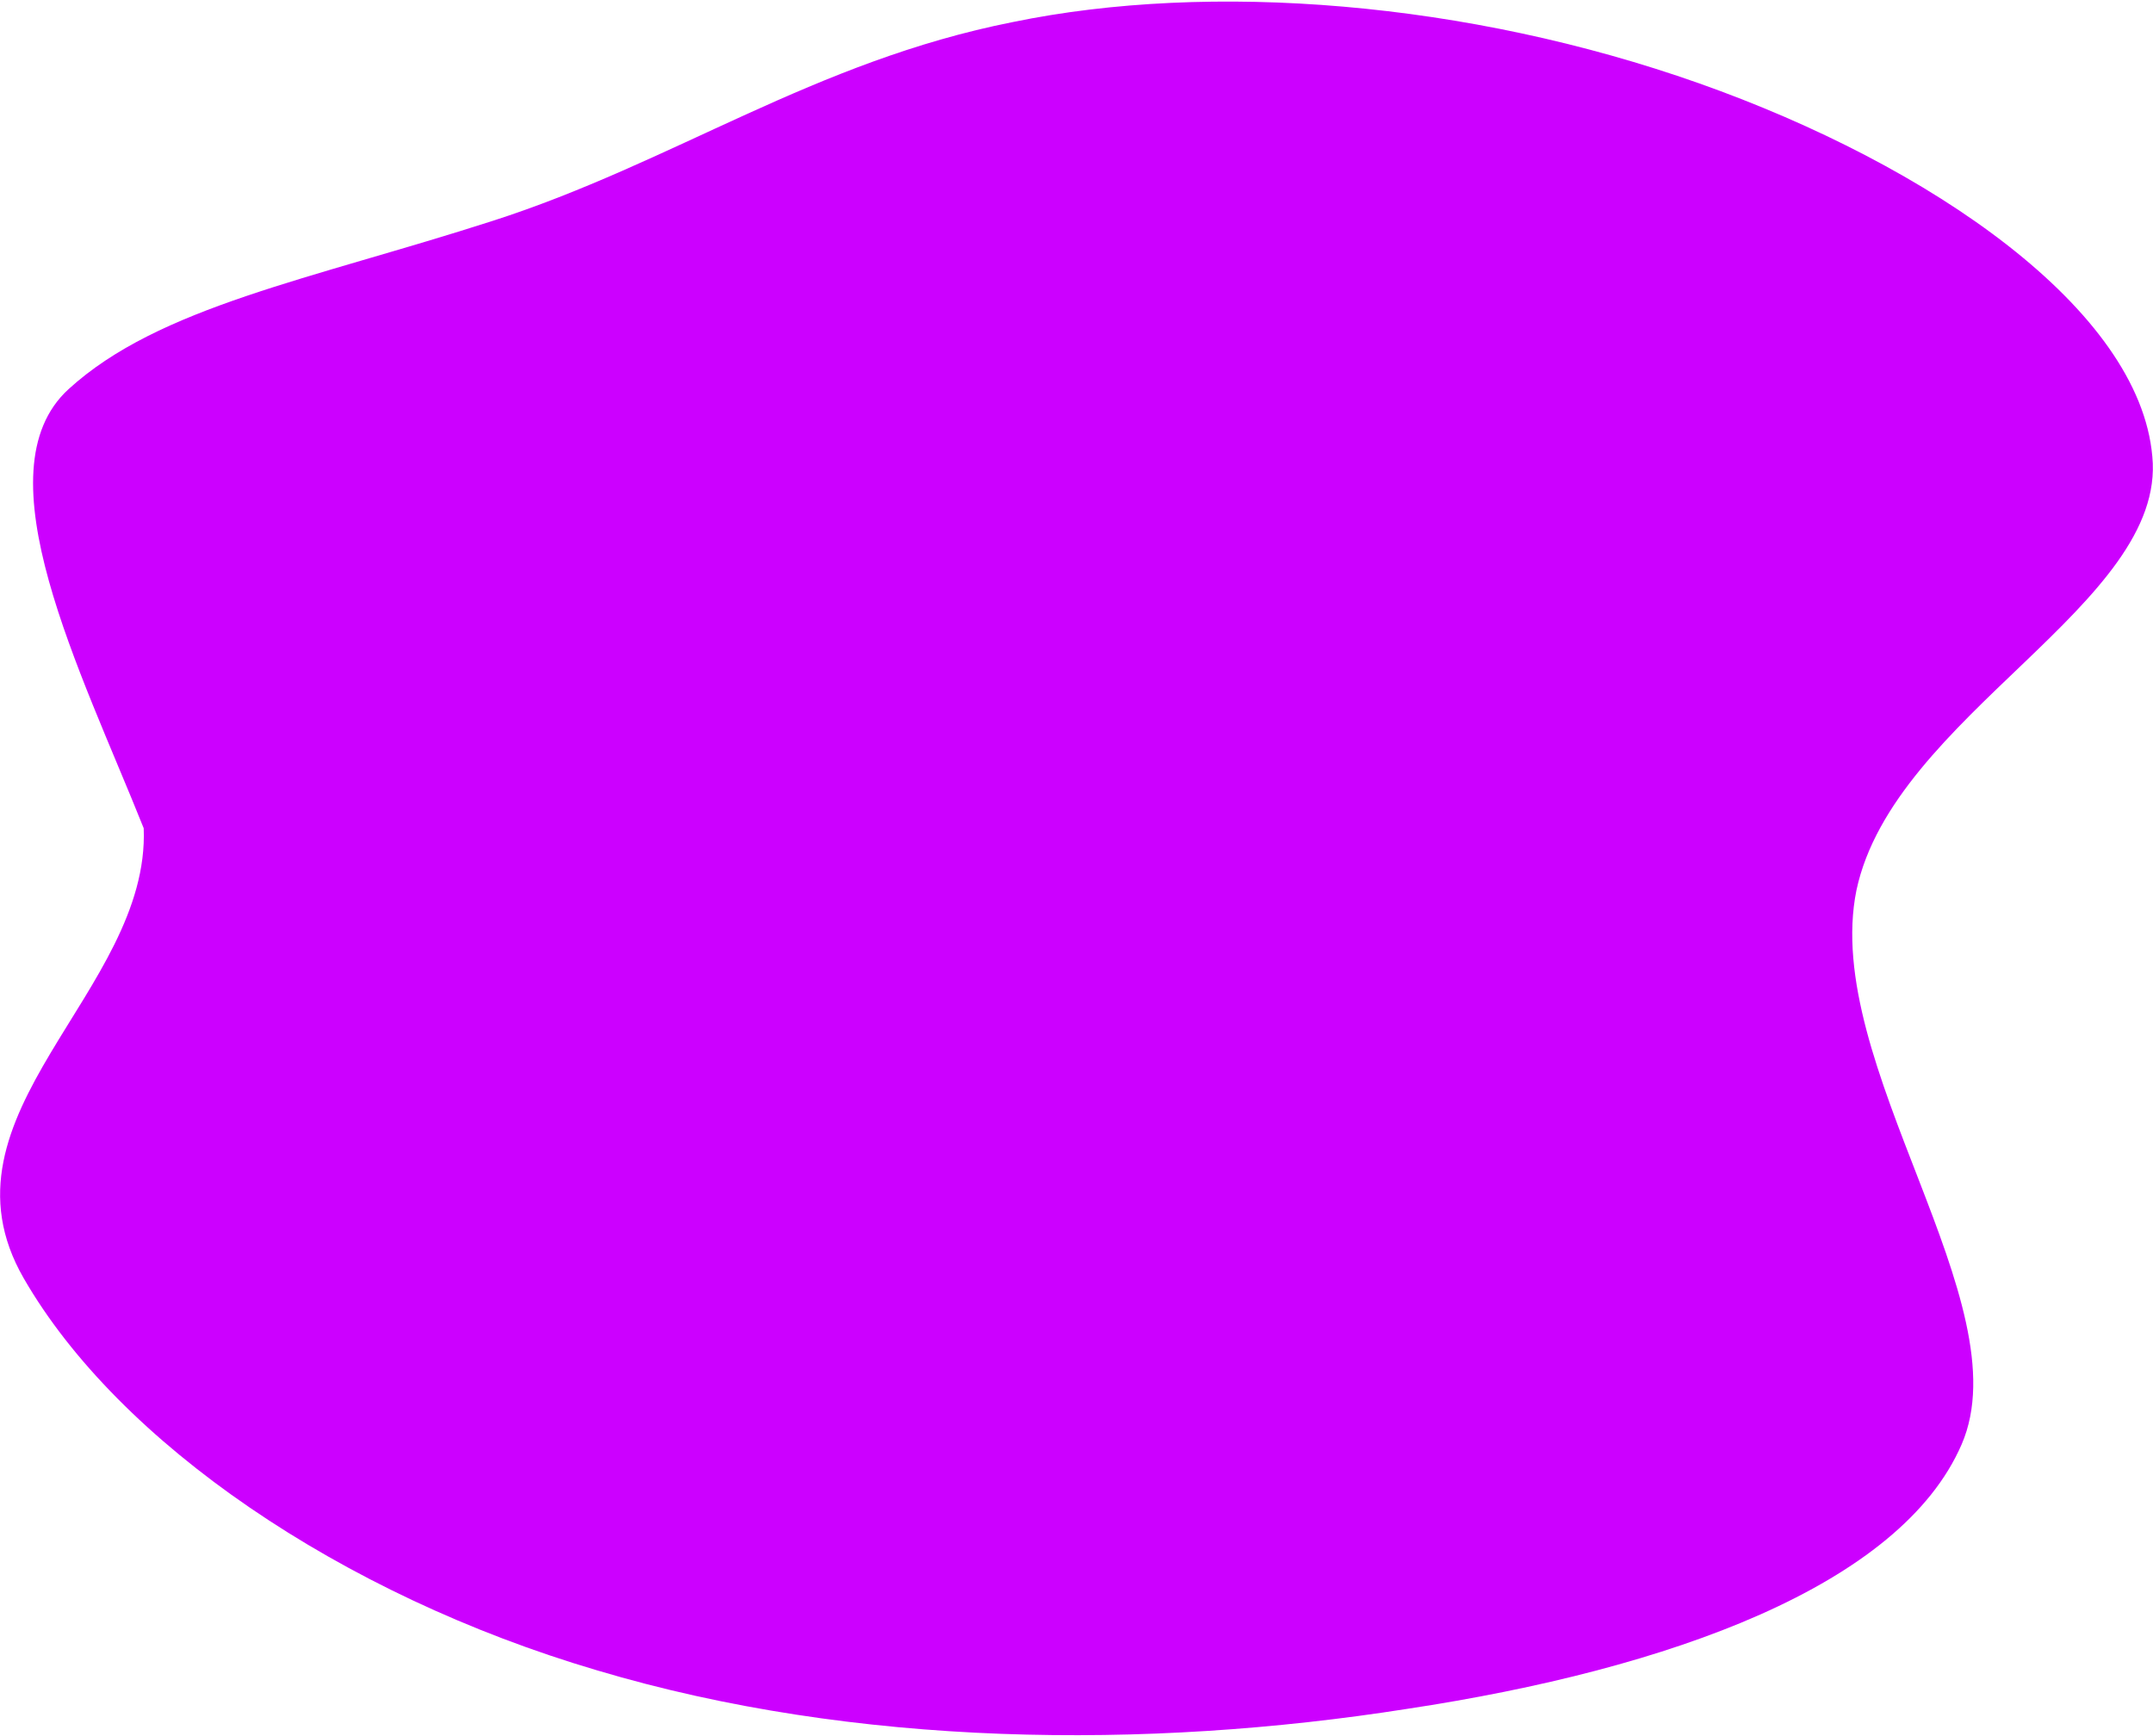 <svg width="1075" height="867" viewBox="0 0 1075 867" fill="none" xmlns="http://www.w3.org/2000/svg">
<path d="M1074.66 227.928C1068.22 154.458 964.047 82.517 848.318 41.597C732.59 0.676 604.5 -9.373 505.783 10.998C406.356 30.695 336.205 81.337 245.893 110.324C154.678 139.688 79.335 153.161 34.26 194.3C-10.815 235.439 40.523 335.384 71.754 413.586C75.025 495.168 -35.47 556.232 11.853 638.334C59.176 720.436 170.115 796.342 298.091 834.088C426.776 872.508 572.304 873.818 702.699 853.314C833.803 833.485 948.968 791.692 979.462 721.232C1009.96 650.772 909.225 531.46 926.936 444.511C945.549 357.184 1081.89 301.546 1074.66 227.928Z" fill="#CC00FF"/>
</svg>
